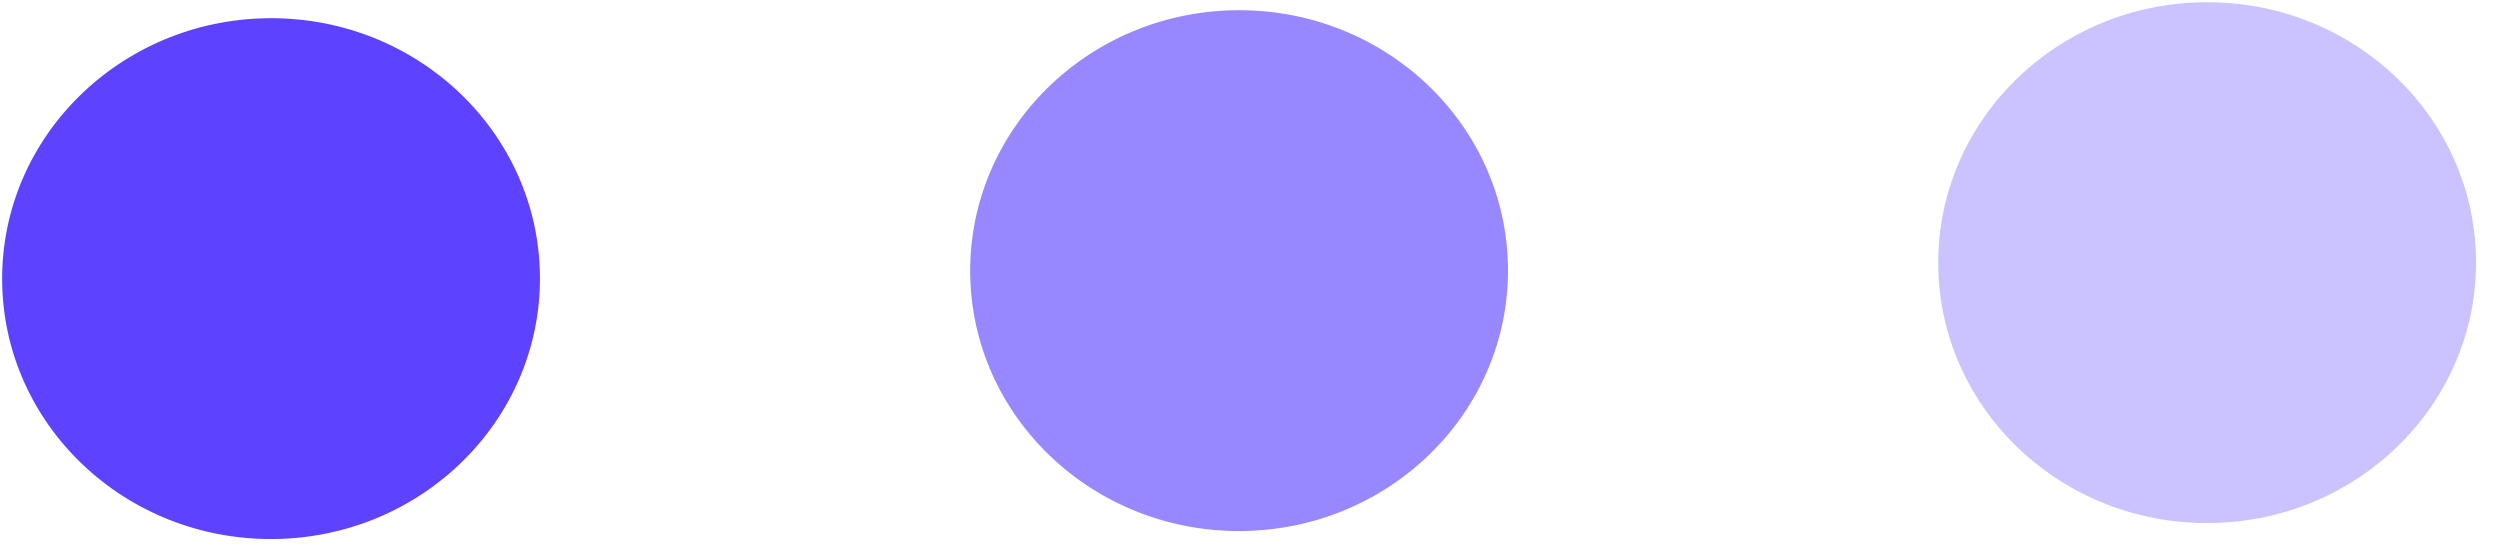 <svg width="96" height="21" viewBox="0 0 96 21" fill="none" xmlns="http://www.w3.org/2000/svg">
<ellipse cx="10.408" cy="10.699" rx="10" ry="10.326" transform="rotate(-90.473 10.408 10.699)" fill="#3312FF" fill-opacity="0.79"/>
<ellipse cx="84.754" cy="10.085" rx="10" ry="10.326" transform="rotate(-90.473 84.754 10.085)" fill="#3312FF" fill-opacity="0.25"/>
<ellipse cx="47.581" cy="10.392" rx="10" ry="10.326" transform="rotate(-90.473 47.581 10.392)" fill="#3312FF" fill-opacity="0.5"/>
</svg>
